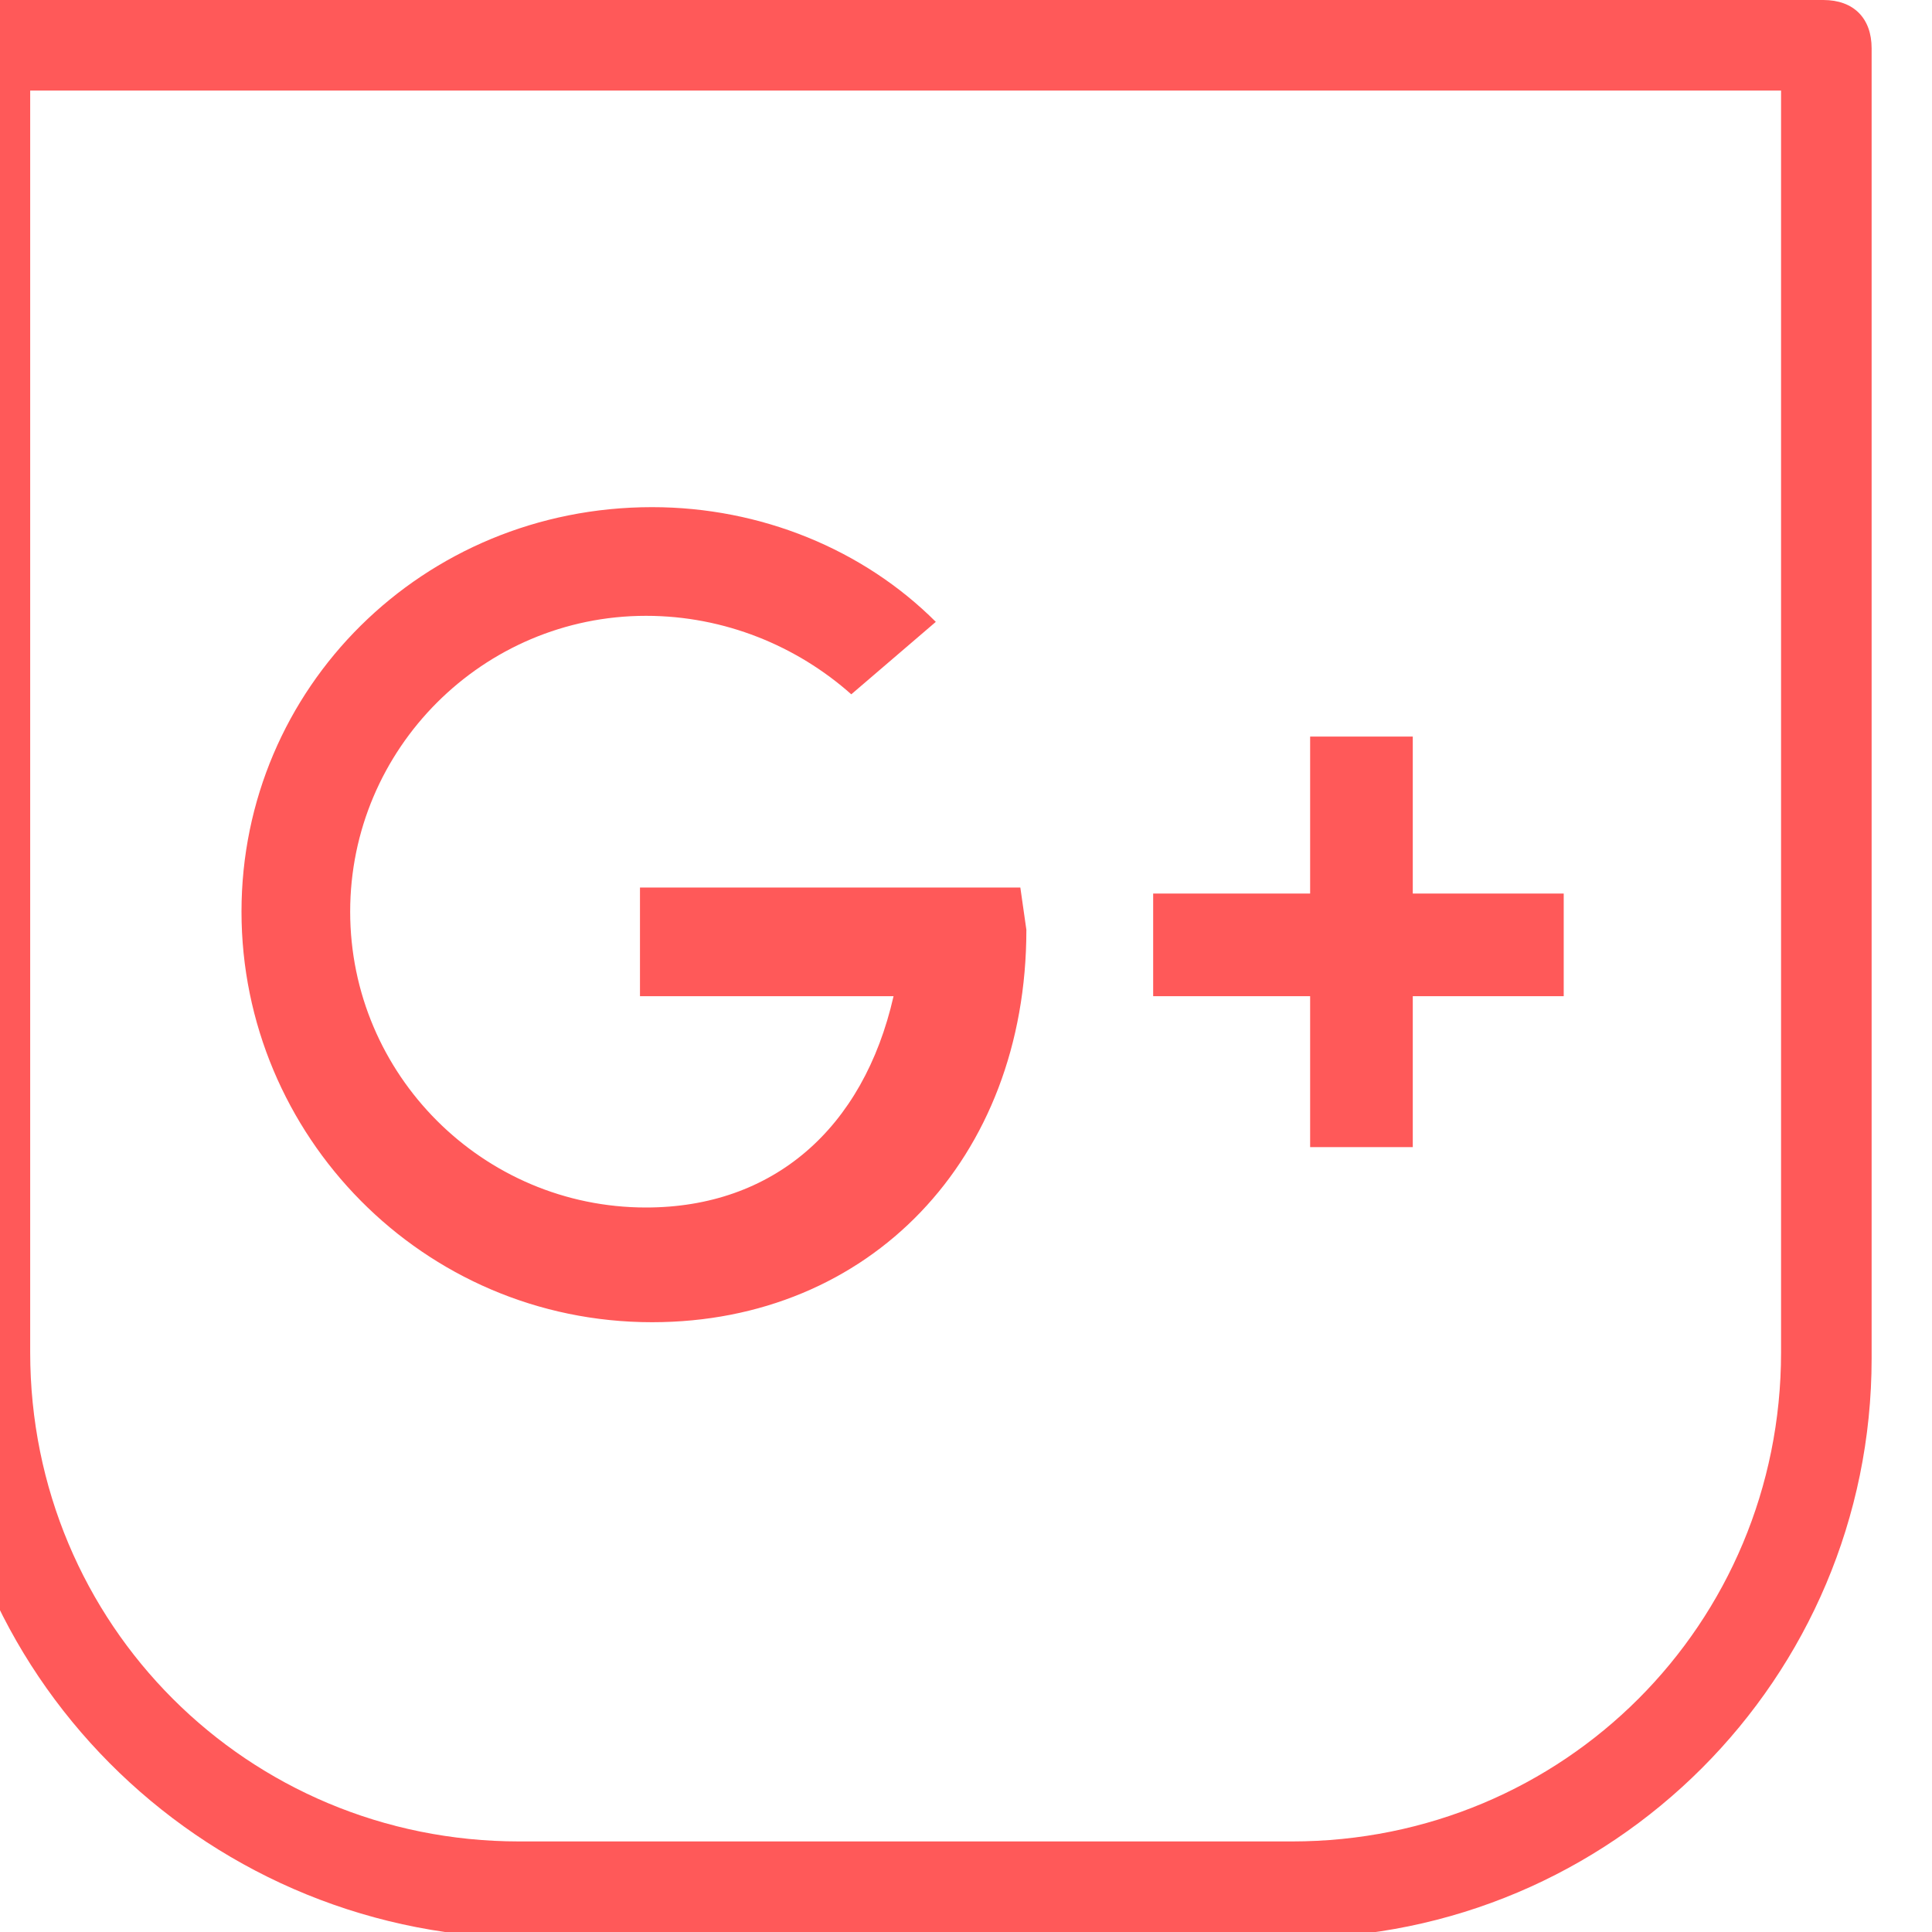 <?xml version="1.0" encoding="utf-8"?>
<!-- Generator: Adobe Illustrator 25.4.0, SVG Export Plug-In . SVG Version: 6.00 Build 0)  -->
<svg version="1.1" id="Capa_1" xmlns="http://www.w3.org/2000/svg" xmlns:xlink="http://www.w3.org/1999/xlink" x="0px" y="0px"
	 viewBox="0 0 32 32" style="enable-background:new 0 0 32 32;" xml:space="preserve">
<style type="text/css">
	.st0{display:none;}
	.st1{display:inline;fill:#7C7C7C;stroke:#1D1D1B;stroke-miterlimit:10;}
	.st2{display:inline;}
	.st3{fill:#2B2622;}
	.st4{fill:#FF5959;}
	.st5{fill:#FFFFFF;}
	.st6{fill:none;stroke:#2B2622;stroke-width:1.5;stroke-linecap:round;stroke-linejoin:round;stroke-miterlimit:10;}
	.st7{fill:#64605D;}
	.st8{fill:#FF5A5D;}
	.st9{fill:none;stroke:#F9F9F9;stroke-miterlimit:10;}
	.st10{fill:none;stroke:#BAB7B5;stroke-miterlimit:10;}
	.st11{fill:none;stroke:#FF5A5D;stroke-width:2;stroke-linecap:round;stroke-linejoin:round;stroke-miterlimit:10;}
	.st12{fill:#BDBDBC;}
	.st13{fill:#2E2925;}
	.st14{clip-path:url(#SVGID_00000105413605840142498760000007858298271890952333_);}
	.st15{clip-path:url(#SVGID_00000074407634659011597990000015051856111857449111_);}
</style>
<path class="st4" d="M16.9,14.7h-6.3l0,1.8h4.2c-0.5,2.2-2,3.5-4.1,3.5c-2.7,0-4.9-2.2-4.9-4.9s2.2-4.9,4.9-4.9
	c1.3,0,2.5,0.5,3.4,1.3l1.4-1.2c-1.2-1.2-2.9-1.9-4.7-1.9C7,8.4,4,11.4,4,15.1s3,6.8,6.8,6.8c3.6,0,6.2-2.7,6.2-6.5L16.9,14.7z"/>
<rect x="19.1" y="14.8" class="st4" width="6.8" height="1.7"/>
<rect x="21.7" y="12.2" class="st4" width="1.7" height="6.8"/>
<path class="st4" d="M31,0.8v21.7c0,5.3-4.3,9.6-9.6,9.6H8.6C3.3,32-1,27.7-1,22.4V0.8C-1,0.3-0.7,0-0.3,0h30.5
	C30.7,0,31,0.3,31,0.8 M0.5,22.4c0,4.5,3.6,8.1,8.1,8.1h12.8c4.5,0,8.1-3.6,8.1-8.1V1.5h-29L0.5,22.4L0.5,22.4z"/>
</svg>
